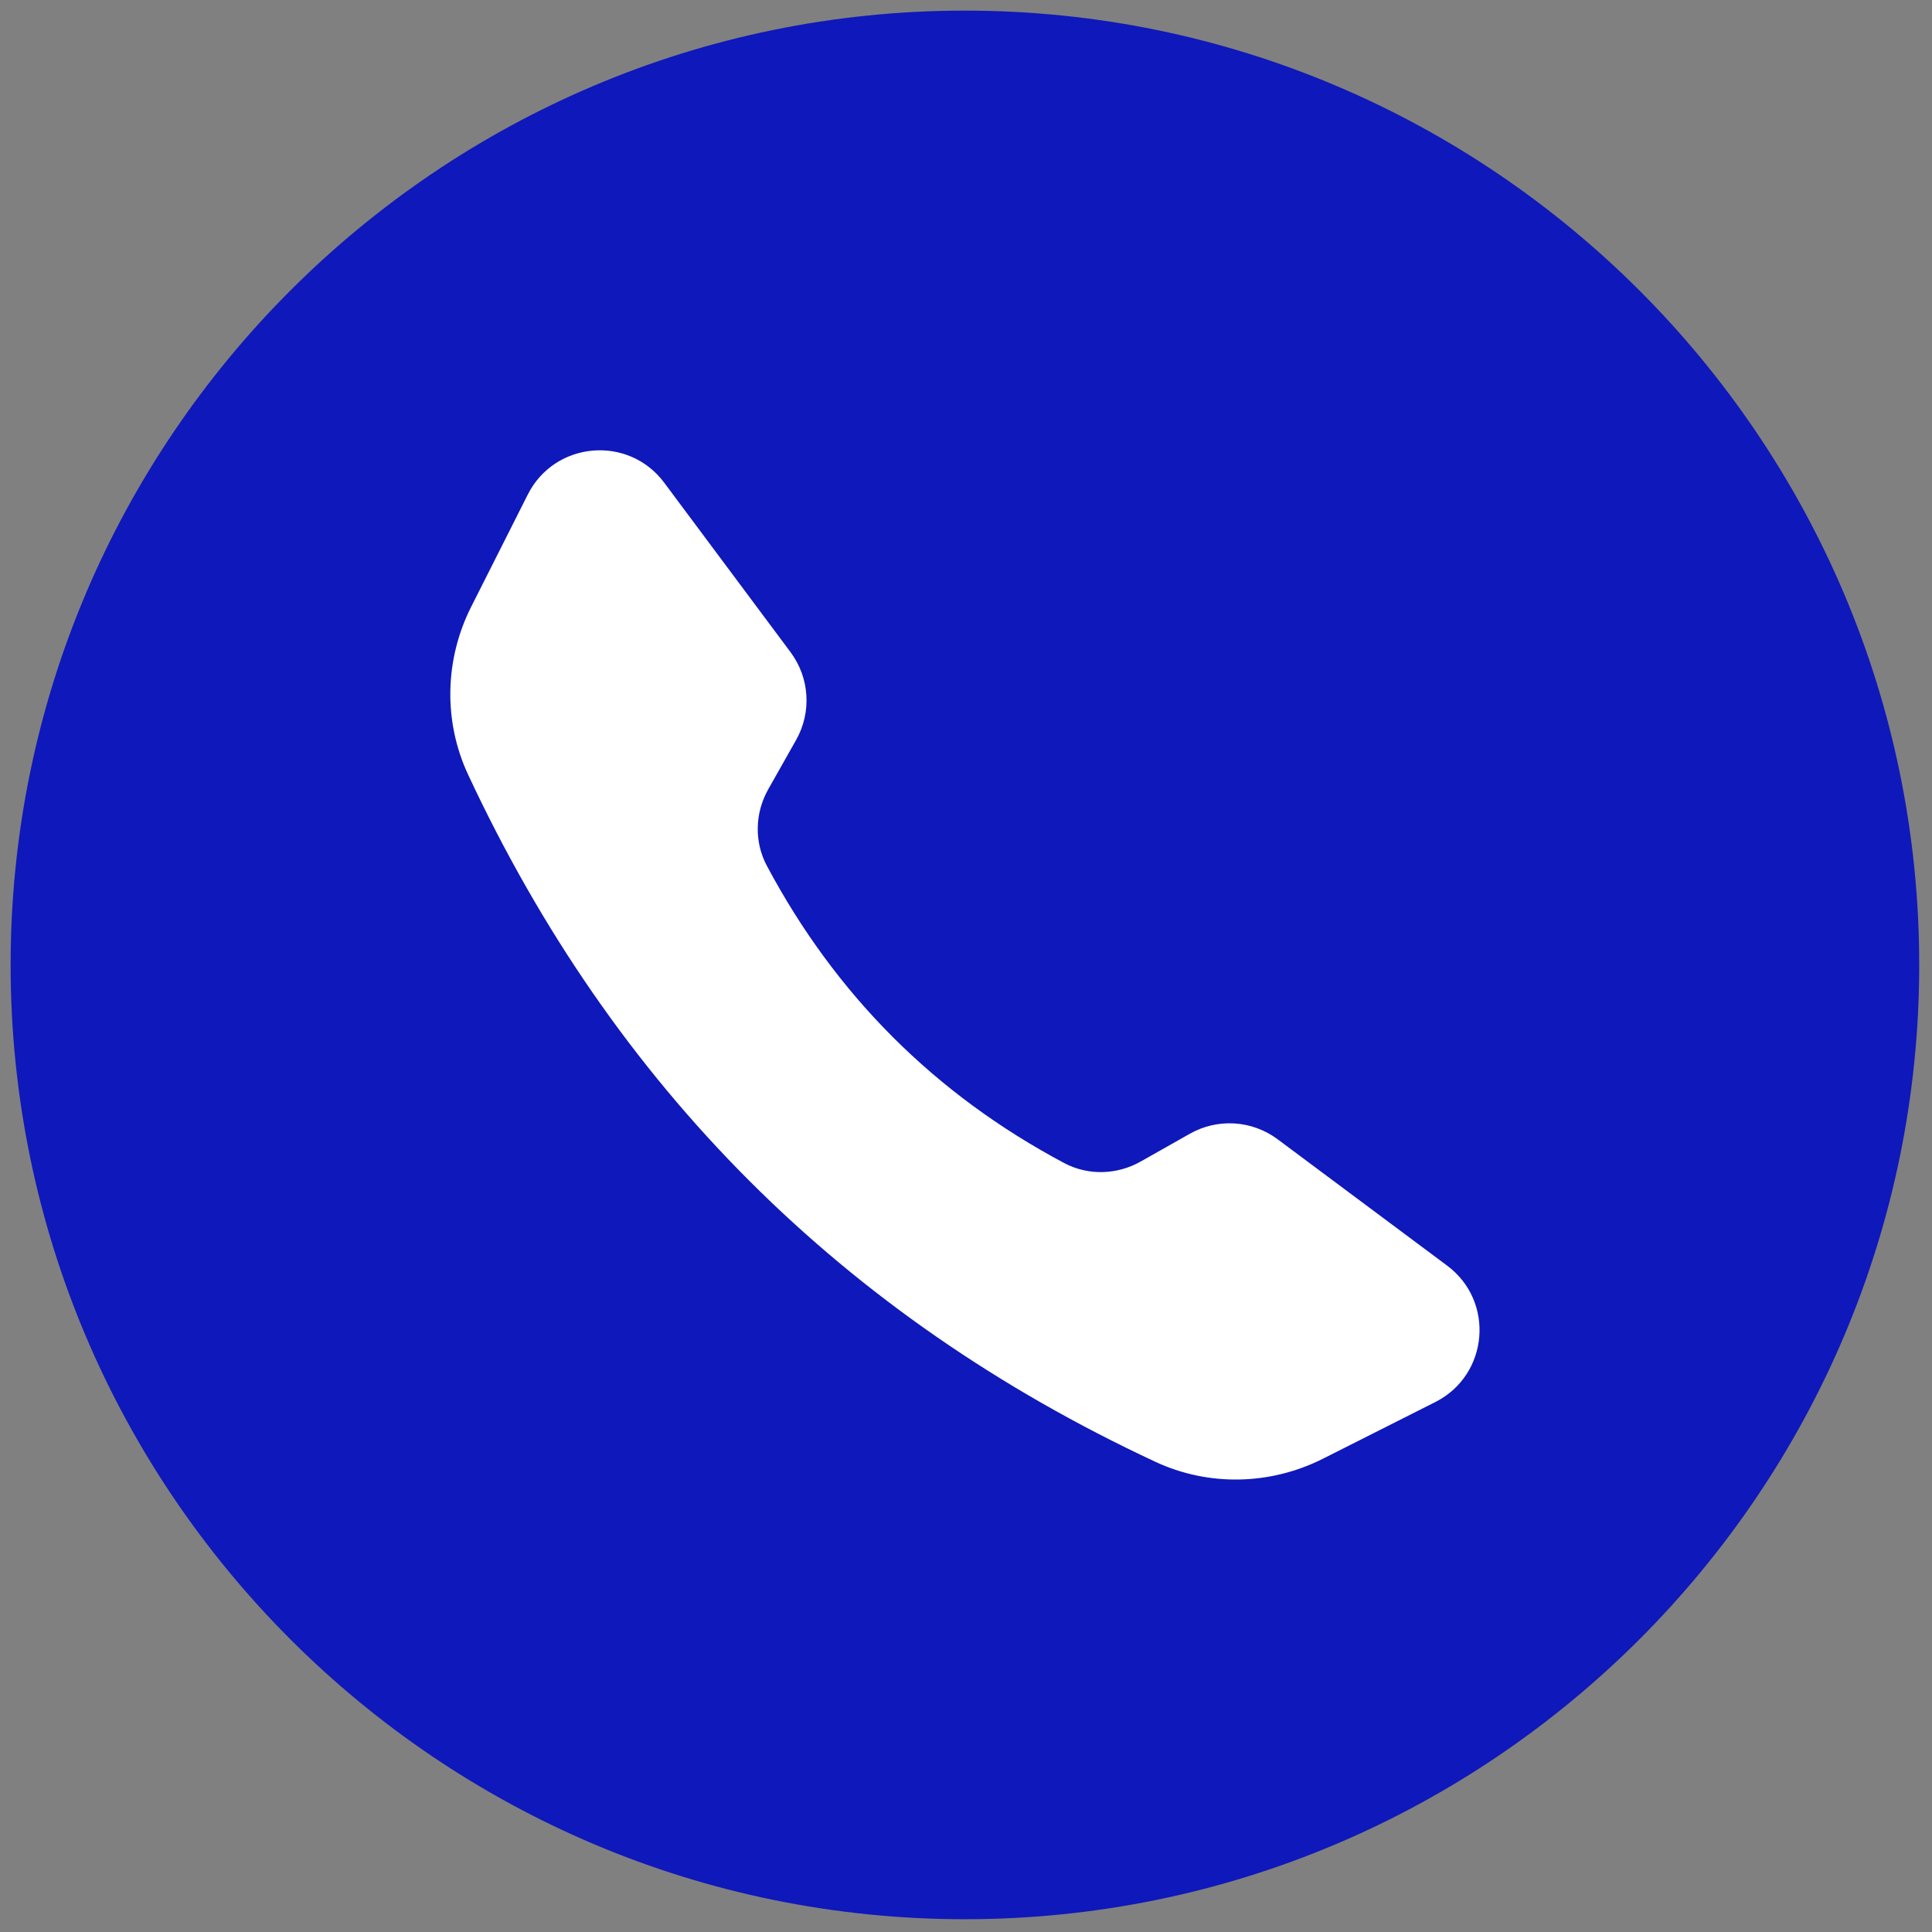 <svg xmlns="http://www.w3.org/2000/svg" xmlns:xlink="http://www.w3.org/1999/xlink" version="1.1" width="256" height="256" viewBox="0 0 256 256" xml:space="preserve">
<rect x="0" y="0" width="256" height="256" fill="#808080" stroke="none"/>
<g style="stroke: none; stroke-width: 0; stroke-dasharray: none; stroke-linecap: butt; stroke-linejoin: miter; stroke-miterlimit: 10; fill: none; fill-rule: nonzero; opacity: 1;" transform="translate(1.407 1.407) scale(2.81 2.81)">
	<path d="M 45 90 C 20.187 90 0 69.813 0 45 C 0 20.187 20.187 0 45 0 c 24.813 0 45 20.187 45 45 C 90 69.813 69.813 90 45 90 z" style="stroke: none; stroke-width: 1; stroke-dasharray: none; stroke-linecap: butt; stroke-linejoin: miter; stroke-miterlimit: 10; fill: rgb(15,24,186); fill-rule: nonzero; opacity: 1;" transform=" matrix(1 0 0 1 0 0) " stroke-linecap="round"/>
	<path d="M 61.884 68.284 l 5.296 -2.671 c 2.519 -1.271 2.821 -4.747 0.559 -6.433 l -7.994 -5.959 c -1.206 -0.899 -2.828 -1.001 -4.137 -0.261 l -2.322 1.312 c -1.114 0.63 -2.478 0.671 -3.607 0.07 c -6.1 -3.247 -10.773 -7.921 -14.021 -14.021 c -0.601 -1.129 -0.56 -2.493 0.07 -3.607 l 1.312 -2.322 c 0.74 -1.309 0.637 -2.931 -0.261 -4.137 l -5.959 -7.994 c -1.686 -2.262 -5.163 -1.96 -6.433 0.559 l -2.671 5.296 c -1.248 2.475 -1.317 5.392 -0.146 7.904 c 6.872 14.734 17.676 25.538 32.41 32.41 C 56.492 69.602 59.409 69.533 61.884 68.284 z" style="stroke: none; stroke-width: 1; stroke-dasharray: none; stroke-linecap: butt; stroke-linejoin: miter; stroke-miterlimit: 10; fill: rgb(255,255,255); fill-rule: nonzero; opacity: 1;" transform=" matrix(1 0 0 1 0 0) " stroke-linecap="round"/>
</g>
</svg>